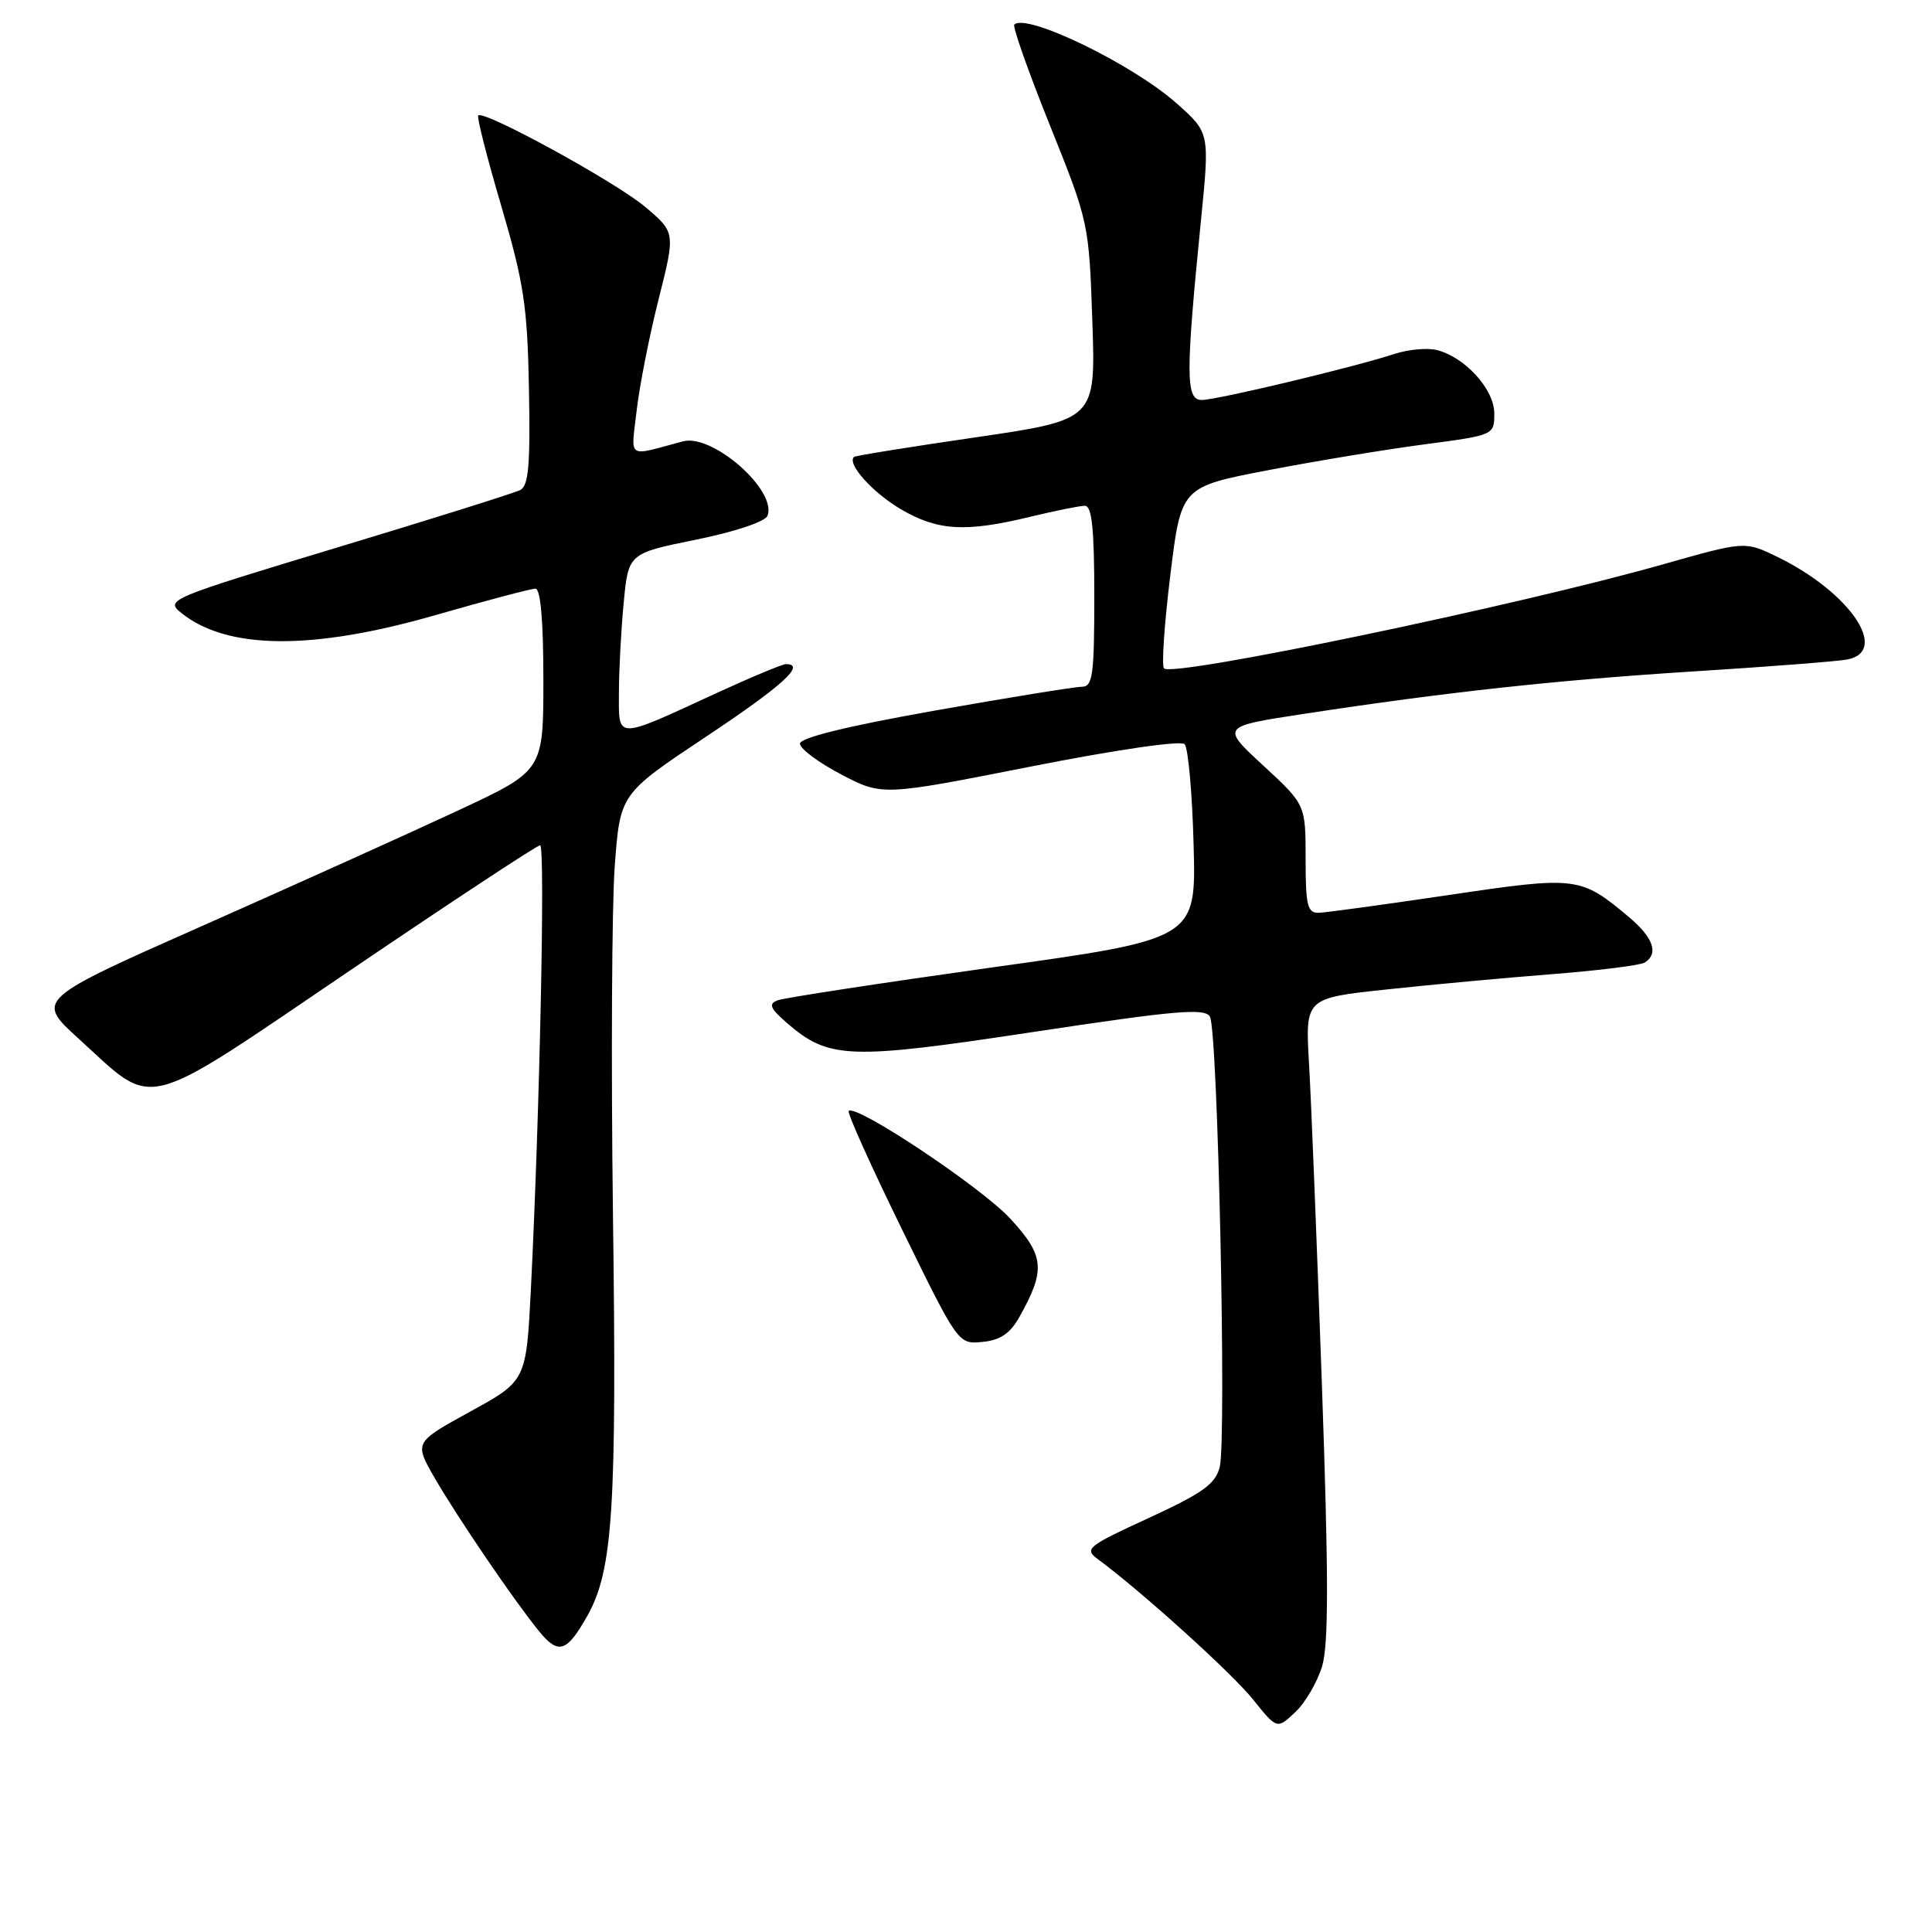 <?xml version="1.0" encoding="UTF-8" standalone="no"?>
<!DOCTYPE svg PUBLIC "-//W3C//DTD SVG 1.1//EN" "http://www.w3.org/Graphics/SVG/1.1/DTD/svg11.dtd" >
<svg xmlns="http://www.w3.org/2000/svg" xmlns:xlink="http://www.w3.org/1999/xlink" version="1.1" viewBox="0 0 256 256">
 <g >
 <path fill="currentColor"
d=" M 175.19 220.78 C 176.06 217.87 176.05 208.70 175.15 183.22 C 174.49 164.67 173.73 145.62 173.45 140.88 C 172.95 132.26 172.95 132.26 183.72 131.11 C 189.65 130.47 199.53 129.56 205.67 129.08 C 211.82 128.60 217.33 127.91 217.92 127.55 C 219.81 126.38 219.09 124.25 215.88 121.55 C 209.42 116.12 208.98 116.07 192.00 118.59 C 183.47 119.85 175.71 120.92 174.75 120.95 C 173.24 120.99 173.00 120.01 173.00 113.81 C 173.00 106.62 173.00 106.62 167.40 101.45 C 161.79 96.27 161.79 96.27 172.65 94.61 C 191.60 91.71 206.34 90.10 224.67 88.95 C 234.48 88.33 243.51 87.63 244.75 87.39 C 250.45 86.30 245.11 78.46 235.49 73.78 C 231.21 71.70 231.21 71.70 220.35 74.78 C 201.17 80.23 155.44 89.77 154.24 88.57 C 153.90 88.24 154.28 82.69 155.07 76.24 C 156.50 64.52 156.50 64.52 168.00 62.31 C 174.32 61.09 183.66 59.55 188.75 58.88 C 197.99 57.66 198.00 57.65 198.00 54.78 C 198.00 51.59 194.13 47.32 190.38 46.38 C 189.13 46.07 186.62 46.30 184.80 46.89 C 179.37 48.67 161.23 53.00 159.23 53.00 C 157.10 53.00 157.09 49.70 159.15 29.04 C 160.29 17.58 160.29 17.58 155.89 13.68 C 150.04 8.49 135.99 1.68 134.40 3.26 C 134.15 3.52 136.27 9.52 139.12 16.61 C 144.26 29.41 144.30 29.59 144.74 42.56 C 145.19 55.62 145.19 55.62 129.34 57.94 C 120.63 59.21 113.35 60.38 113.17 60.54 C 112.16 61.41 115.61 65.27 119.36 67.47 C 124.26 70.34 127.89 70.56 136.50 68.48 C 139.80 67.68 143.06 67.02 143.75 67.02 C 144.68 67.00 145.00 70.06 145.00 79.00 C 145.00 89.48 144.79 91.00 143.35 91.00 C 142.44 91.00 133.67 92.42 123.85 94.16 C 112.25 96.22 106.00 97.75 106.00 98.54 C 106.00 99.21 108.45 101.04 111.45 102.61 C 116.89 105.46 116.89 105.46 136.50 101.59 C 147.89 99.34 156.48 98.09 156.97 98.61 C 157.44 99.10 157.98 105.11 158.16 111.96 C 158.50 124.42 158.50 124.42 131.53 128.18 C 116.70 130.26 103.88 132.22 103.03 132.55 C 101.80 133.03 102.04 133.61 104.26 135.54 C 109.84 140.36 112.42 140.46 137.00 136.73 C 155.78 133.89 159.64 133.55 160.32 134.71 C 161.37 136.45 162.54 190.70 161.62 194.39 C 161.05 196.64 159.39 197.83 152.22 201.14 C 144.07 204.88 143.63 205.24 145.46 206.59 C 151.12 210.75 163.19 221.65 166.00 225.15 C 169.21 229.15 169.21 229.15 171.62 226.88 C 172.95 225.64 174.55 222.89 175.19 220.78 Z  M 77.83 214.10 C 81.22 208.06 81.74 199.93 81.22 160.87 C 80.96 140.73 81.07 119.96 81.46 114.72 C 82.17 105.19 82.17 105.19 93.59 97.59 C 103.73 90.84 106.85 88.00 104.14 88.00 C 103.67 88.00 99.50 89.74 94.89 91.86 C 81.44 98.06 82.00 98.06 82.01 91.82 C 82.01 88.89 82.29 83.54 82.64 79.91 C 83.26 73.33 83.26 73.33 92.22 71.51 C 97.41 70.46 101.40 69.12 101.70 68.34 C 102.99 64.98 94.41 57.44 90.50 58.48 C 82.93 60.50 83.61 60.96 84.36 54.40 C 84.73 51.15 86.04 44.52 87.27 39.65 C 89.50 30.80 89.50 30.80 85.50 27.42 C 81.62 24.14 64.12 14.55 63.37 15.30 C 63.16 15.50 64.54 20.91 66.43 27.32 C 69.42 37.51 69.89 40.57 70.09 51.61 C 70.28 61.67 70.04 64.38 68.92 64.94 C 68.14 65.33 57.23 68.76 44.67 72.55 C 22.37 79.29 21.89 79.49 24.00 81.20 C 30.07 86.11 41.35 86.21 57.72 81.50 C 64.41 79.58 70.36 78.00 70.94 78.00 C 71.63 78.00 72.00 82.22 72.00 90.06 C 72.00 102.12 72.00 102.12 60.75 107.37 C 54.56 110.26 39.43 117.09 27.11 122.55 C 4.73 132.46 4.73 132.46 10.42 137.63 C 20.74 147.02 18.27 147.64 46.37 128.60 C 59.84 119.47 71.18 112.00 71.57 112.00 C 72.26 112.00 71.53 147.13 70.35 170.73 C 69.73 182.97 69.73 182.97 62.31 187.04 C 54.88 191.12 54.88 191.12 57.58 195.81 C 60.57 200.99 68.09 212.05 71.39 216.10 C 73.99 219.31 75.09 218.96 77.83 214.10 Z  M 135.08 174.50 C 138.58 168.26 138.40 166.39 133.87 161.48 C 130.03 157.31 113.42 146.25 112.46 147.21 C 112.23 147.44 115.40 154.49 119.51 162.88 C 126.97 178.13 126.97 178.13 130.19 177.81 C 132.54 177.58 133.85 176.70 135.08 174.50 Z "/>
</g>
</svg>